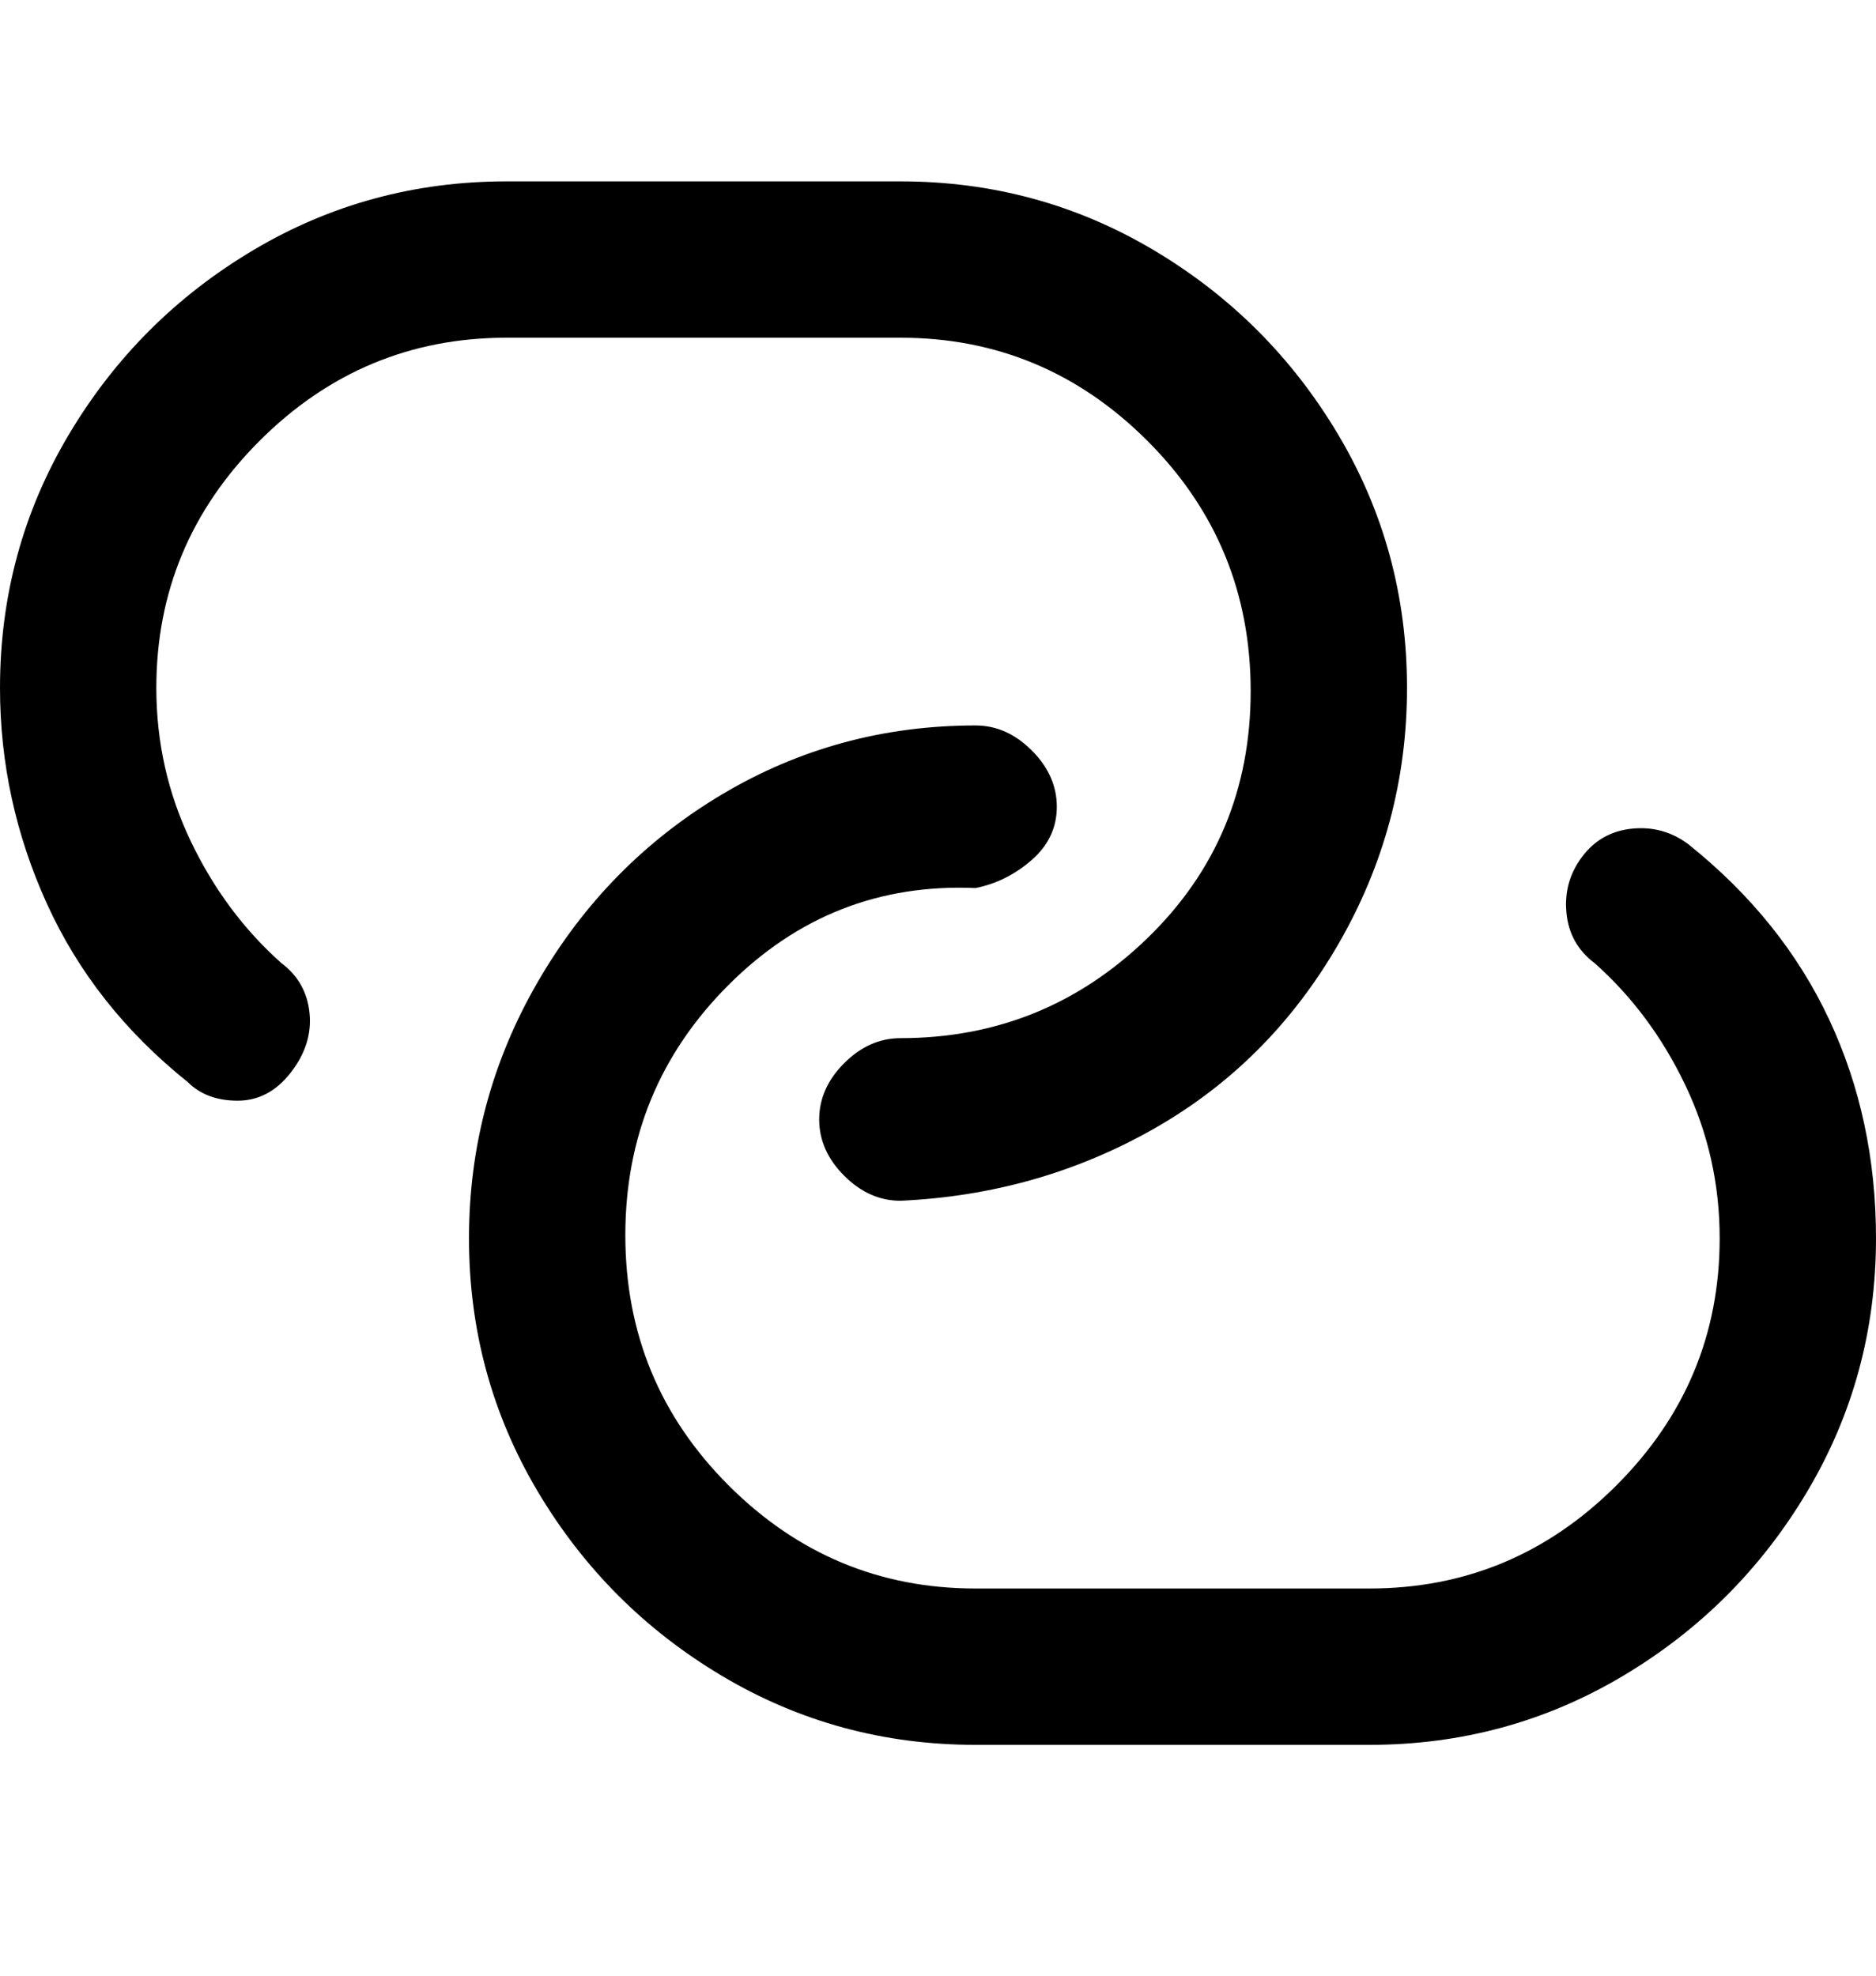 <svg viewBox="0 0 300 316" xmlns="http://www.w3.org/2000/svg"><path d="M300 198q0 22-11 40.5T259.5 268Q241 279 219 279h-63q-22 0-40.5-11T86 238.5Q75 220 75 198t11-41q11-19 29.5-30t40.5-11q5 0 9 4t4 9q0 5-4 8.5t-9 4.5q-23-1-39.5 15.5t-16.5 40q0 23.5 16.5 40T156 254h63q23 0 39.5-16.5T275 198q0-13-5.5-24.5T255 154q-4-3-4.5-8t2.5-9q3-4 8-4.5t9 2.5q15 12 22.5 28t7.5 35zM45 154q-9-8-14.5-19.5T25 110q0-23 16.5-39.5T81 54h63q23 0 39.5 16.5t16.5 40q0 23.5-16.5 39.5T144 166q-5 0-9 4t-4 9q0 5 4 9t9 4q22-1 40.5-11.5T214 151q11-19 11-41t-11-40.5Q203 51 184.5 40T144 29H81q-22 0-40.5 11T11 69.5Q0 88 0 110q0 18 7.5 34.5T30 173q3 3 8 3t8.5-4.5q3.5-4.5 3-9.5t-4.5-8z"/></svg>